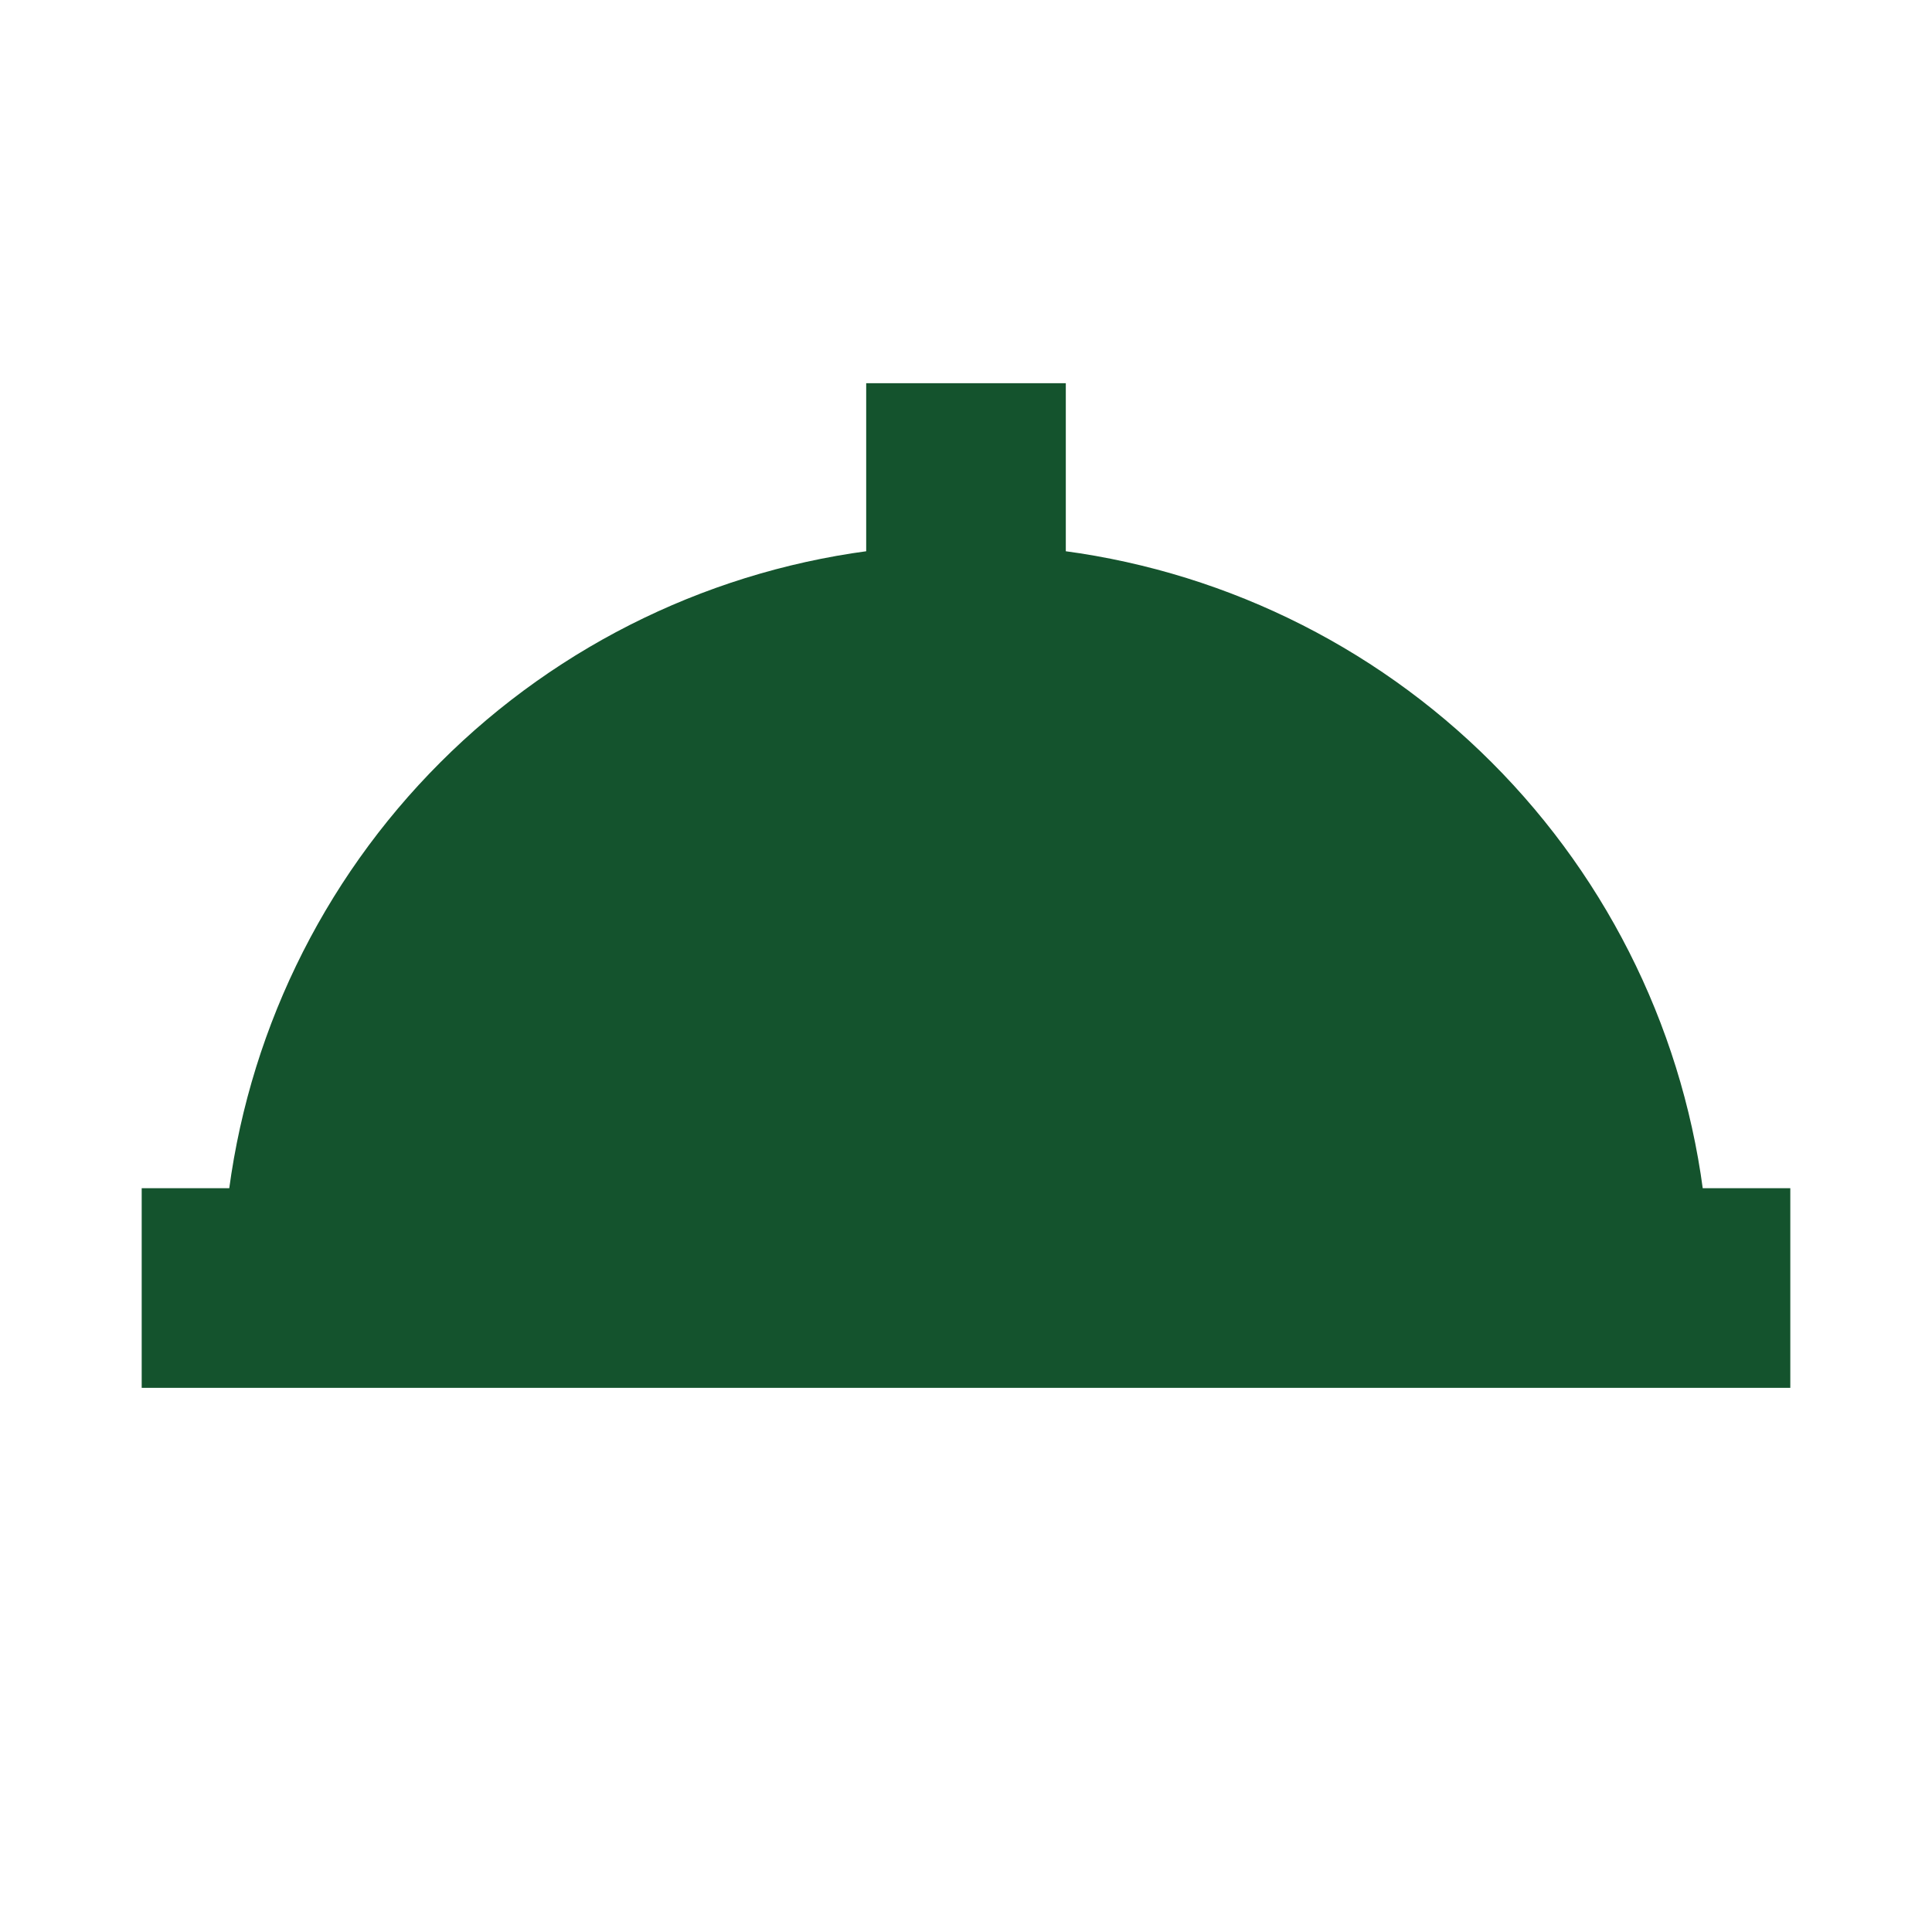 <svg width="50" height="50" viewBox="0 0 50 50" fill="none" xmlns="http://www.w3.org/2000/svg">
<path d="M27.083 14.708V10.417H22.917V14.708C18.693 15.182 14.755 17.078 11.75 20.083C8.744 23.089 6.849 27.026 6.375 31.25H4.167V35.417H45.833V31.25H43.625C43.151 27.026 41.256 23.089 38.25 20.083C35.245 17.078 31.307 15.182 27.083 14.708Z" fill="#14532D" stroke="#14532D"/>
</svg>
